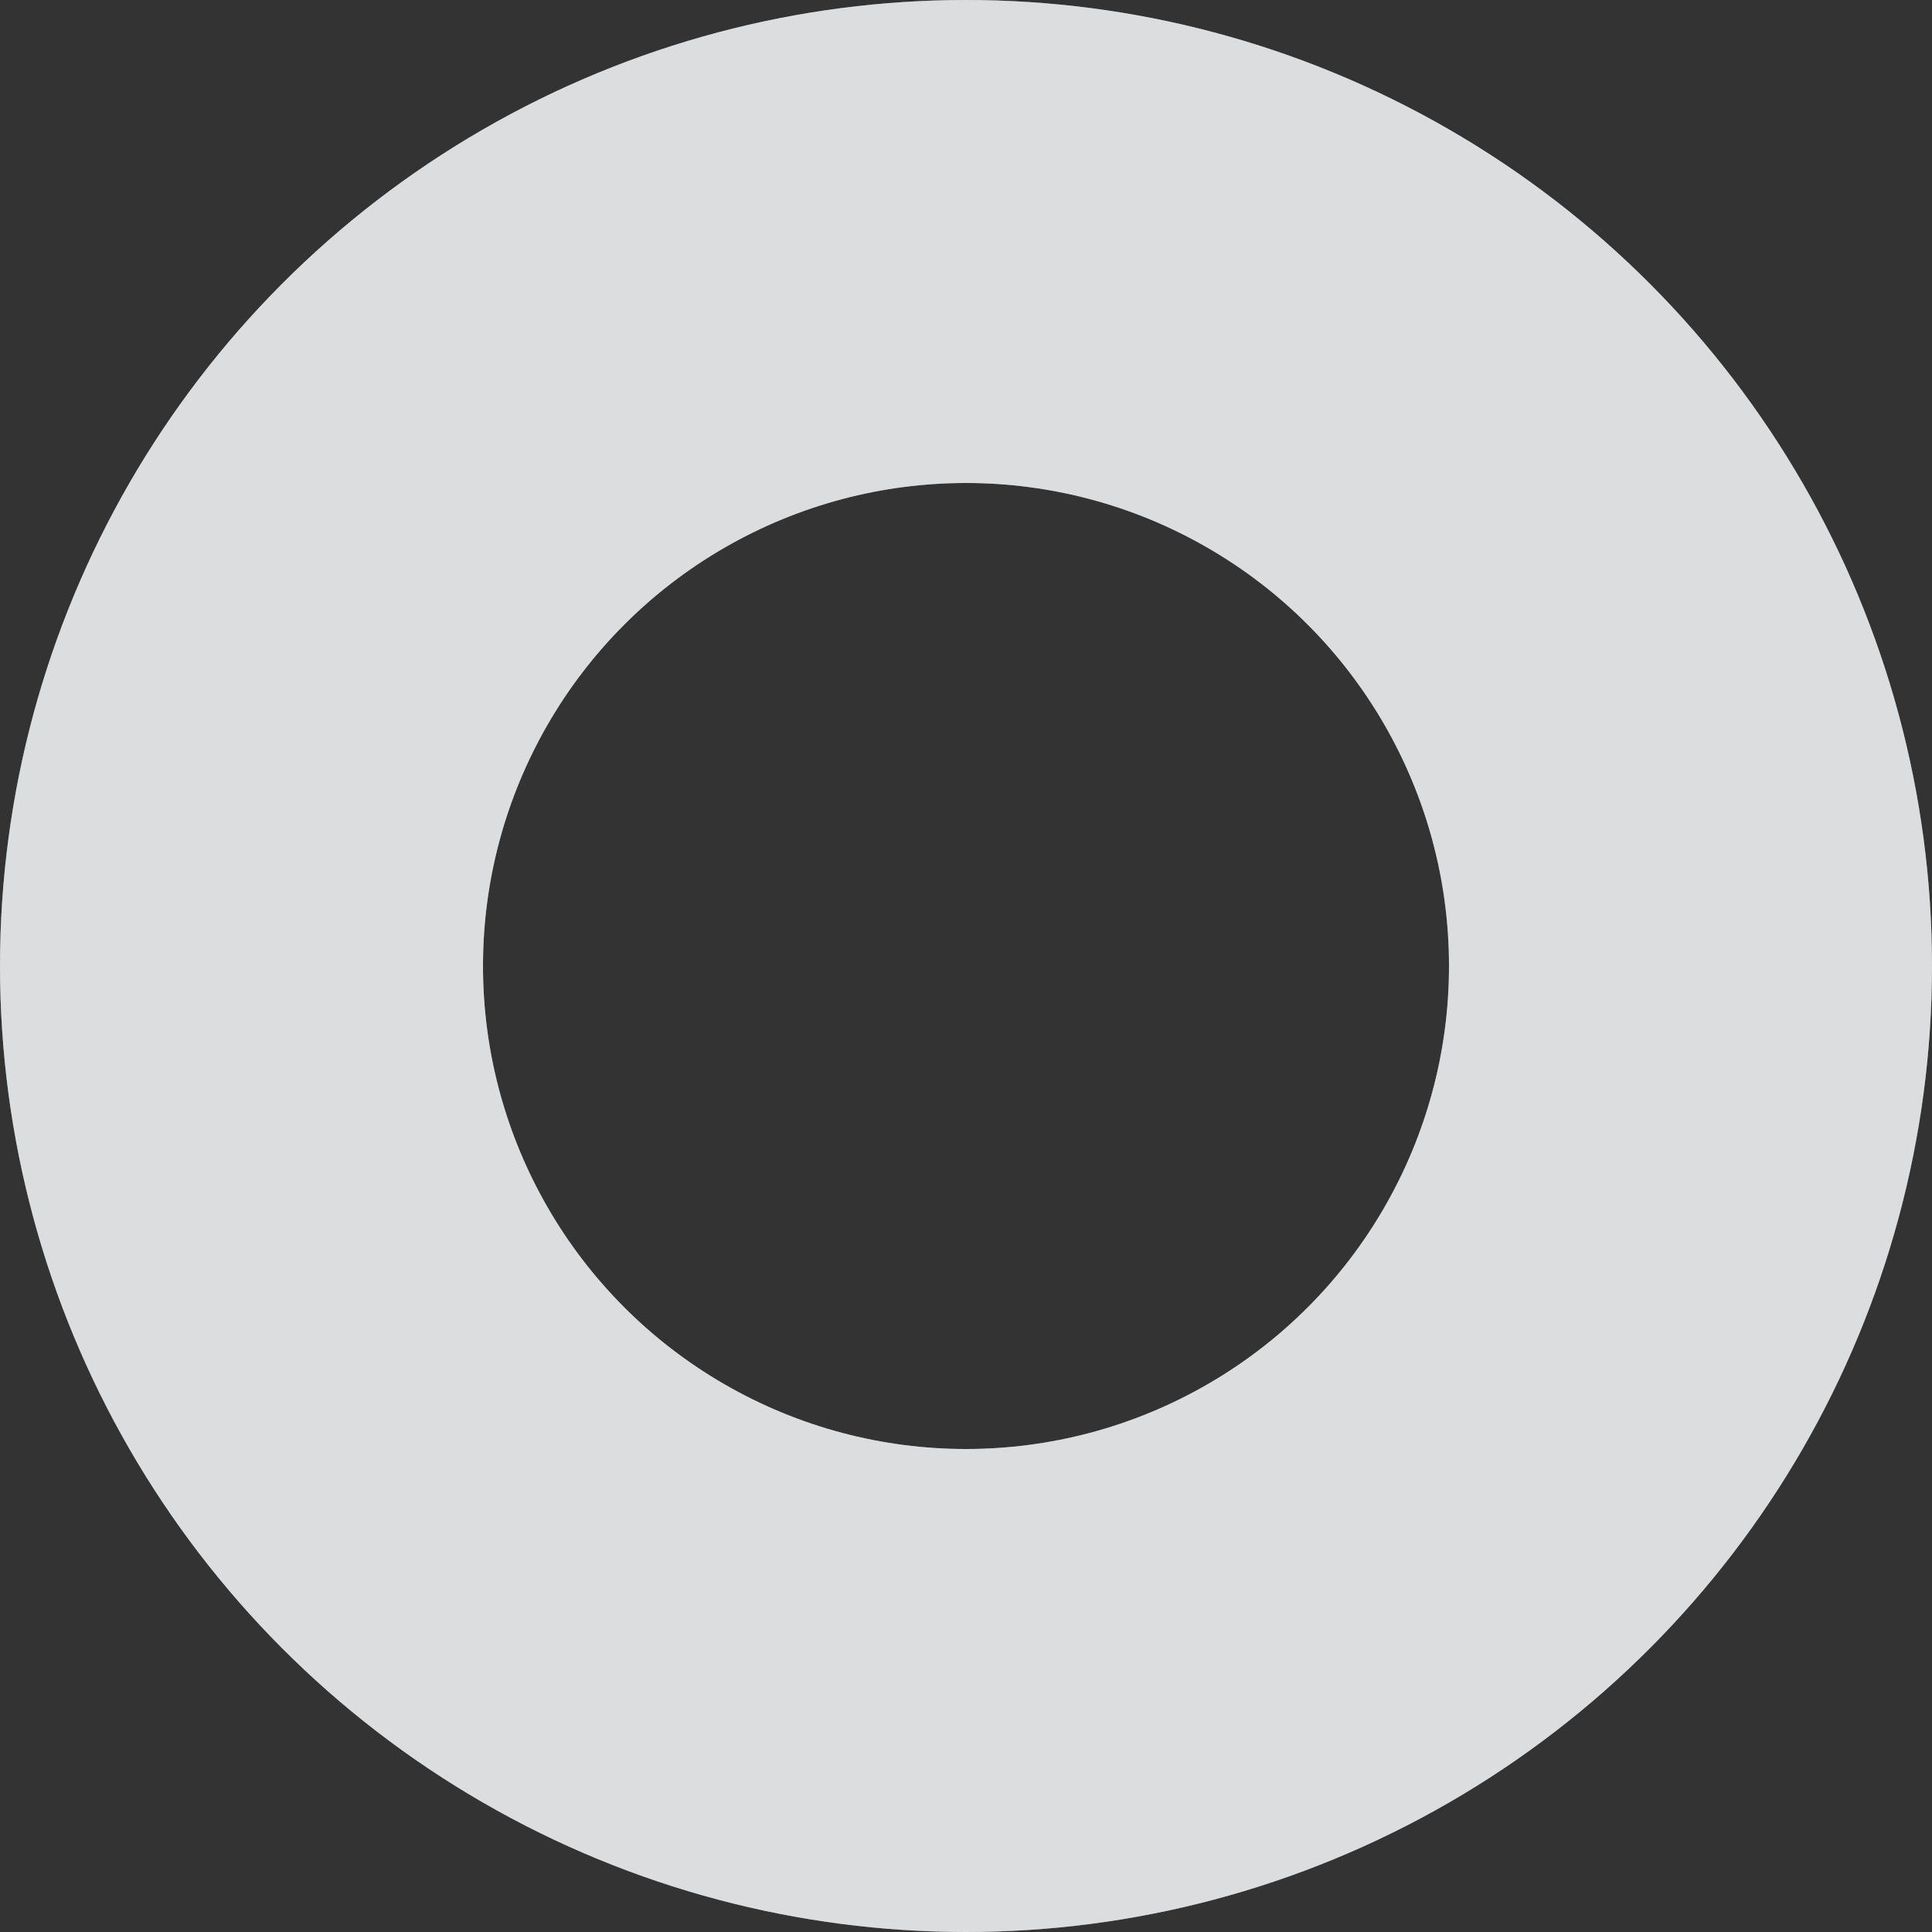 <svg width="12" height="12" viewBox="0 0 12 12" fill="none" xmlns="http://www.w3.org/2000/svg">
<rect x="0" y="0" width="12" height="12" fill="#333333" stroke="none"/>
<circle cx="6" cy="6" r="4.5" stroke="#A8AAAE" stroke-width="3"/>
<circle cx="6" cy="6" r="4.5" stroke="white" stroke-opacity="0.6" stroke-width="3"/>
</svg>
